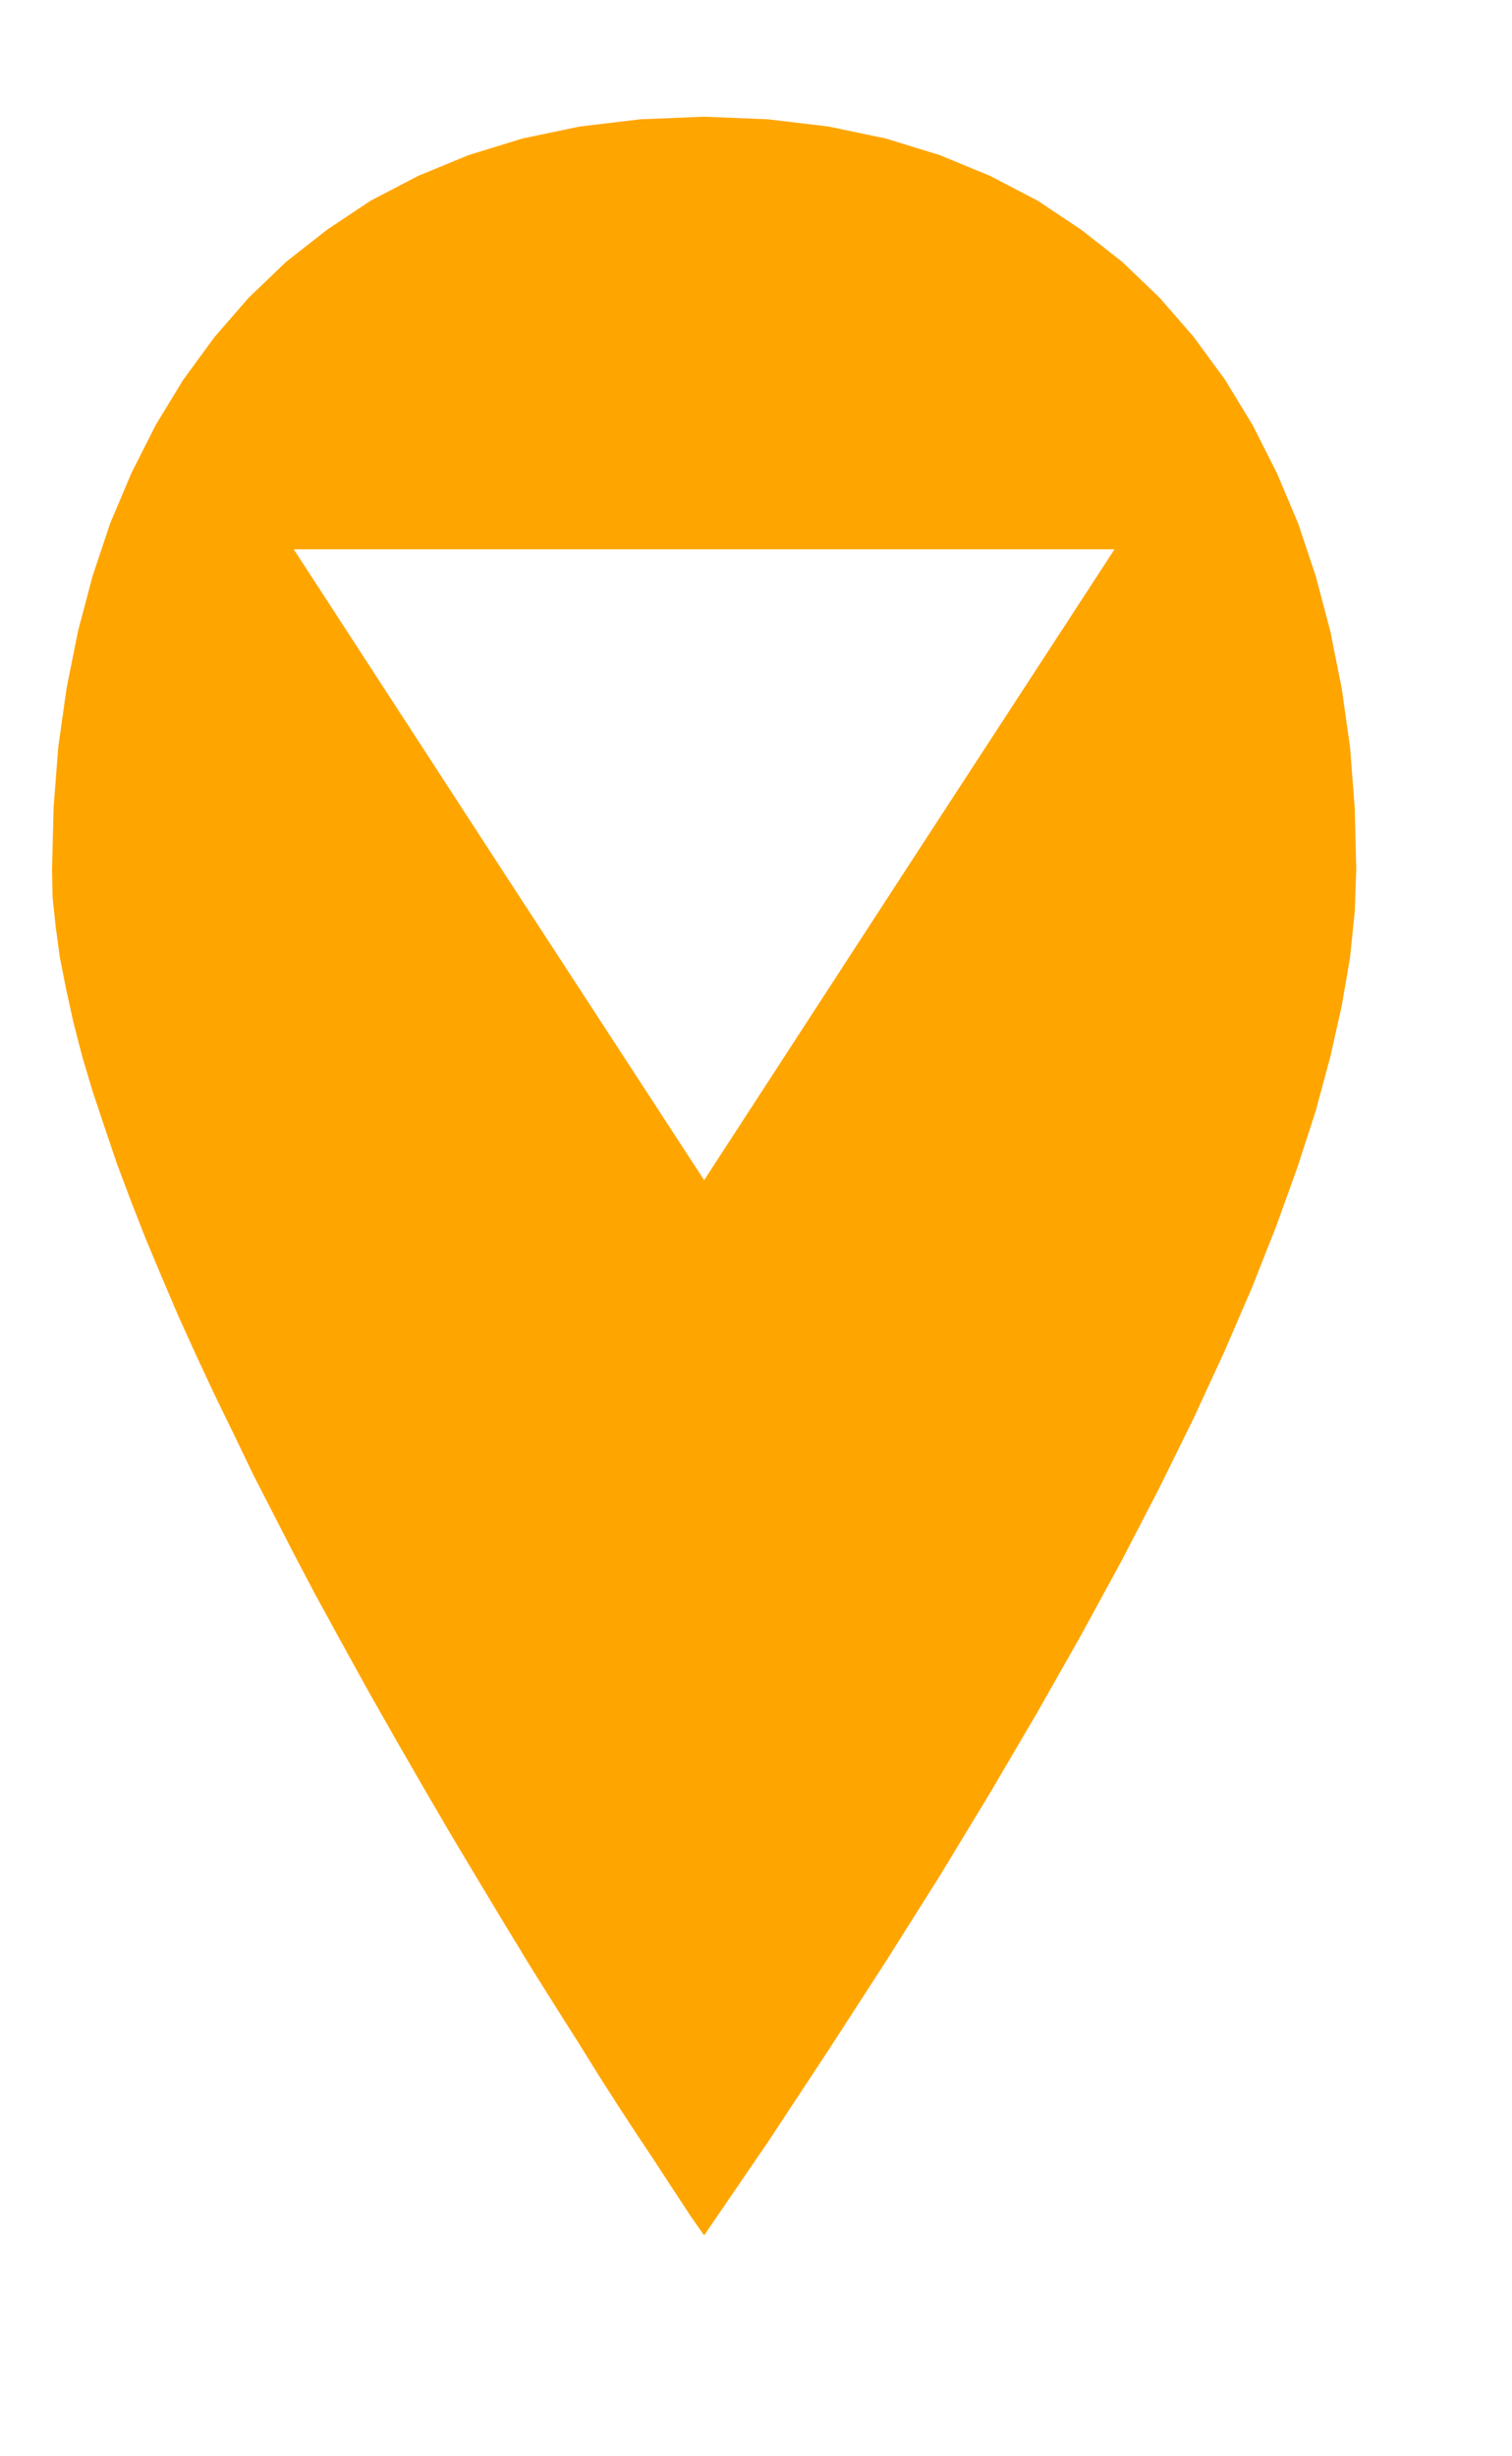 <?xml version="1.0" encoding="UTF-8" standalone="no"?>
<!DOCTYPE svg PUBLIC "-//W3C//DTD SVG 1.1//EN" "http://www.w3.org/Graphics/SVG/1.1/DTD/svg11.dtd">
<svg version="1.1" xmlns="http://www.w3.org/2000/svg" xmlns:xlink="http://www.w3.org/1999/xlink" preserveAspectRatio="xMidYMid meet" viewBox="506.167 302.753 29.145 44.841" width="25.14" height="40.84"><defs><path d="M522.14 303.94L523.24 304.17L524.28 304.49L525.25 304.89L526.17 305.37L527.01 305.93L527.8 306.55L528.52 307.24L529.18 308L529.78 308.82L530.31 309.69L530.78 310.62L531.19 311.59L531.53 312.61L531.81 313.67L532.03 314.77L532.19 315.9L532.28 317.07L532.31 318.26L532.28 319.08L532.19 319.96L532.03 320.89L531.81 321.87L531.53 322.91L531.18 323.99L530.77 325.13L530.3 326.32L529.77 327.55L529.17 328.85L528.51 330.19L527.79 331.58L527 333.03L526.15 334.53L525.24 336.08L524.27 337.68L523.23 339.33L522.13 341.03L520.97 342.79L519.74 344.59L519.71 344.55L519.62 344.42L519.48 344.22L519.29 343.93L519.06 343.58L518.78 343.15L518.46 342.67L518.1 342.12L517.71 341.51L517.3 340.85L516.85 340.14L516.38 339.39L515.9 338.6L515.4 337.77L514.88 336.9L514.36 336.01L513.83 335.09L513.29 334.14L512.76 333.18L512.23 332.21L511.83 331.45L511.44 330.69L511.05 329.93L510.68 329.16L510.31 328.4L509.95 327.63L509.61 326.88L509.29 326.13L508.98 325.39L508.69 324.65L508.42 323.93L508.18 323.22L507.95 322.53L507.75 321.86L507.58 321.2L507.44 320.56L507.32 319.95L507.24 319.36L507.18 318.79L507.17 318.26L507.2 317.07L507.29 315.9L507.45 314.77L507.67 313.67L507.95 312.61L508.29 311.59L508.7 310.62L509.17 309.69L509.7 308.82L510.3 308L510.96 307.24L511.68 306.55L512.47 305.93L513.31 305.37L514.23 304.89L515.2 304.49L516.24 304.17L517.34 303.94L518.51 303.8L519.74 303.75L520.97 303.8L522.14 303.94ZM515.78 318.17L519.74 324.25L523.69 318.17L527.65 312.09L511.83 312.09L515.78 318.17Z" id="a159AYetnB"></path></defs><g><g><use xlink:href="#a159AYetnB" opacity="1" fill="#ffa500" fill-opacity="100"></use><g><use xlink:href="#a159AYetnB" opacity="1" fill-opacity="0" stroke="#000000" stroke-width="1" stroke-opacity="0"></use></g></g></g></svg>